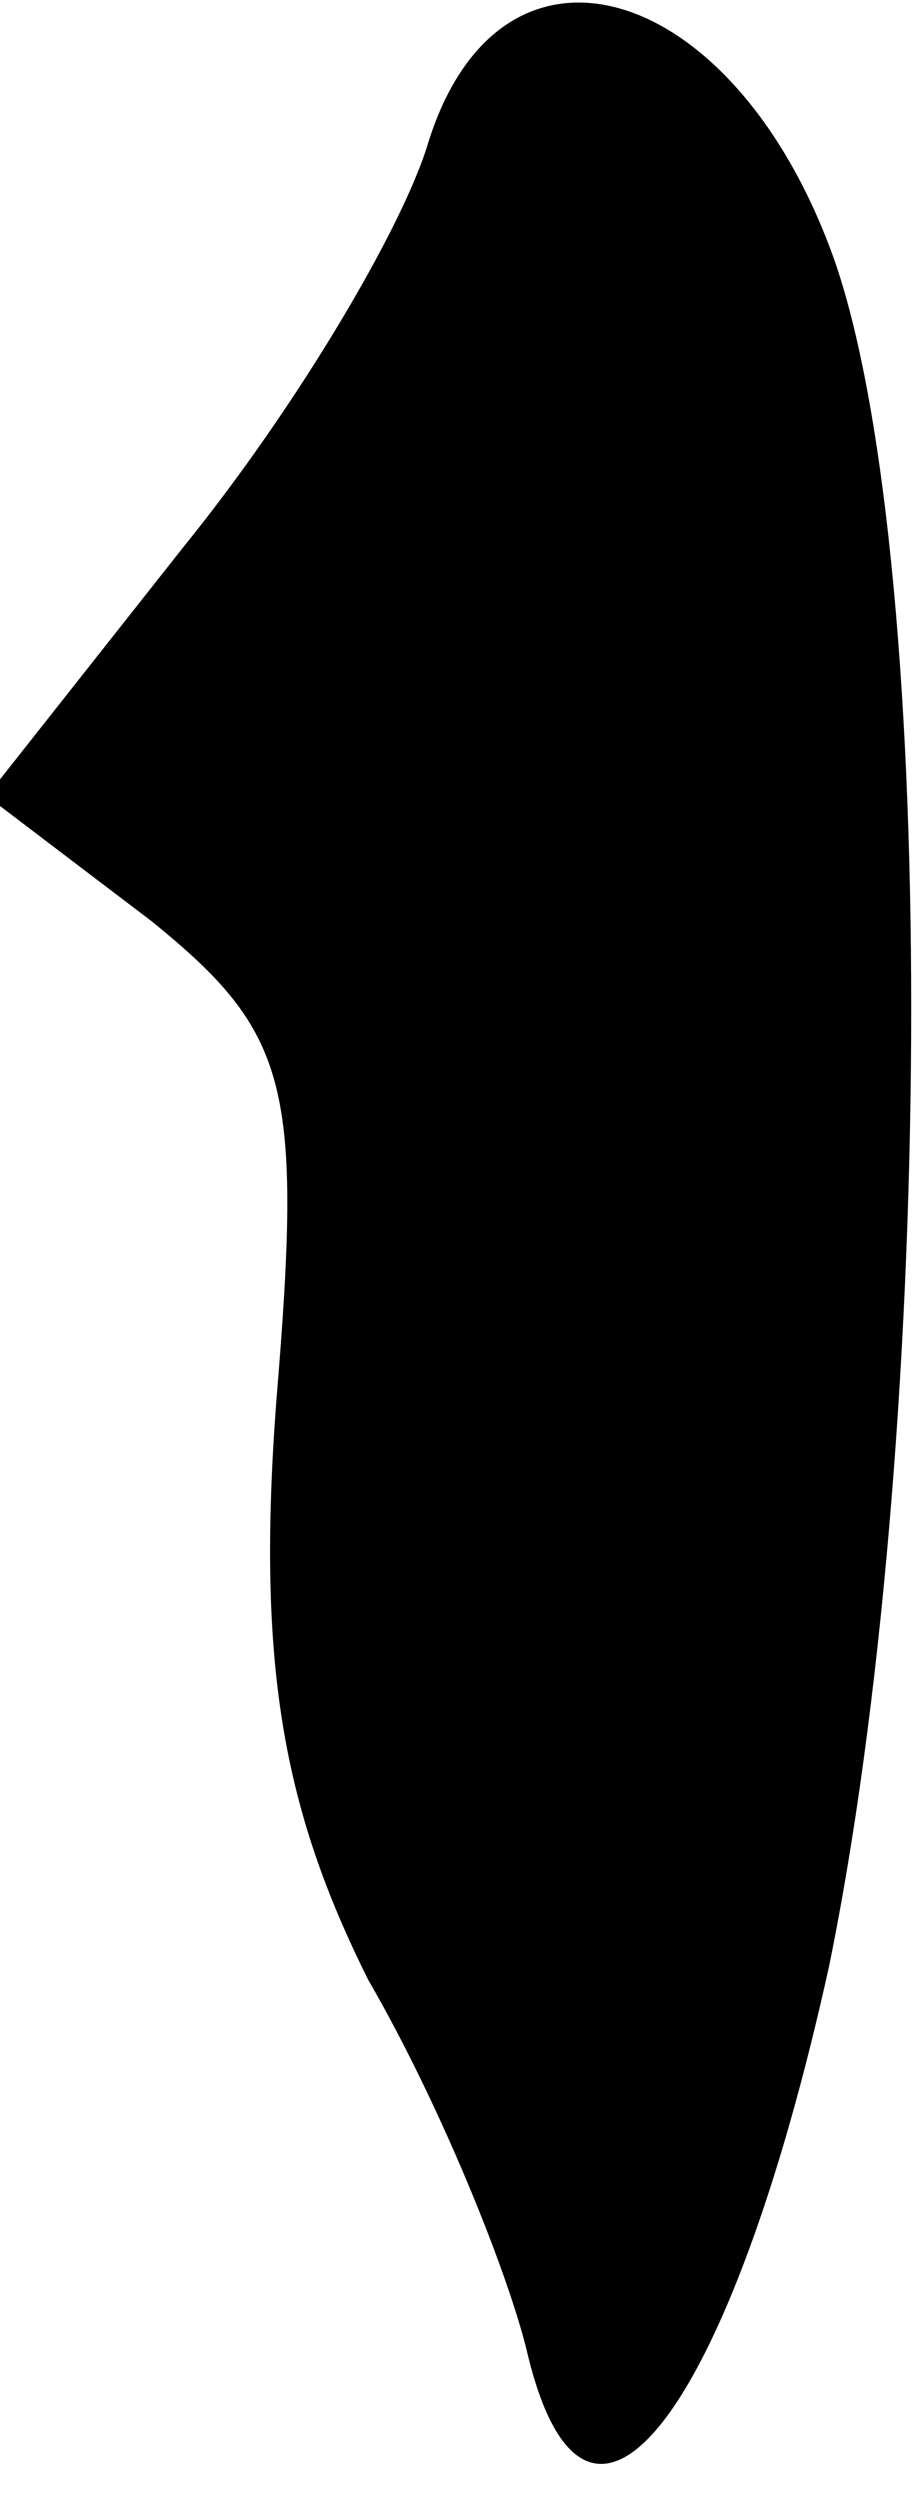 <?xml version="1.0" standalone="no"?>
<!DOCTYPE svg PUBLIC "-//W3C//DTD SVG 20010904//EN"
 "http://www.w3.org/TR/2001/REC-SVG-20010904/DTD/svg10.dtd">
<svg version="1.0" xmlns="http://www.w3.org/2000/svg"
 width="14pt" height="38pt" viewBox="0 0 14 38"
 preserveAspectRatio="xMidYMid meet">
<g transform="translate(0,38) scale(0.1,-0.1)"
fill="#000000" stroke="none">
<path fill="#000000" stroke="none" d="M65 358 c-4 -13 -20 -40 -37 -61 l-30
-38 25 -19 c21 -17 23 -25 19 -73 -3 -40 1 -62 14 -88 11 -19 21 -44 24 -56 9
-39 31 -10 46 58 16 78 17 212 1 259 -15 43 -51 54 -62 18z"/>
</g>
</svg>

